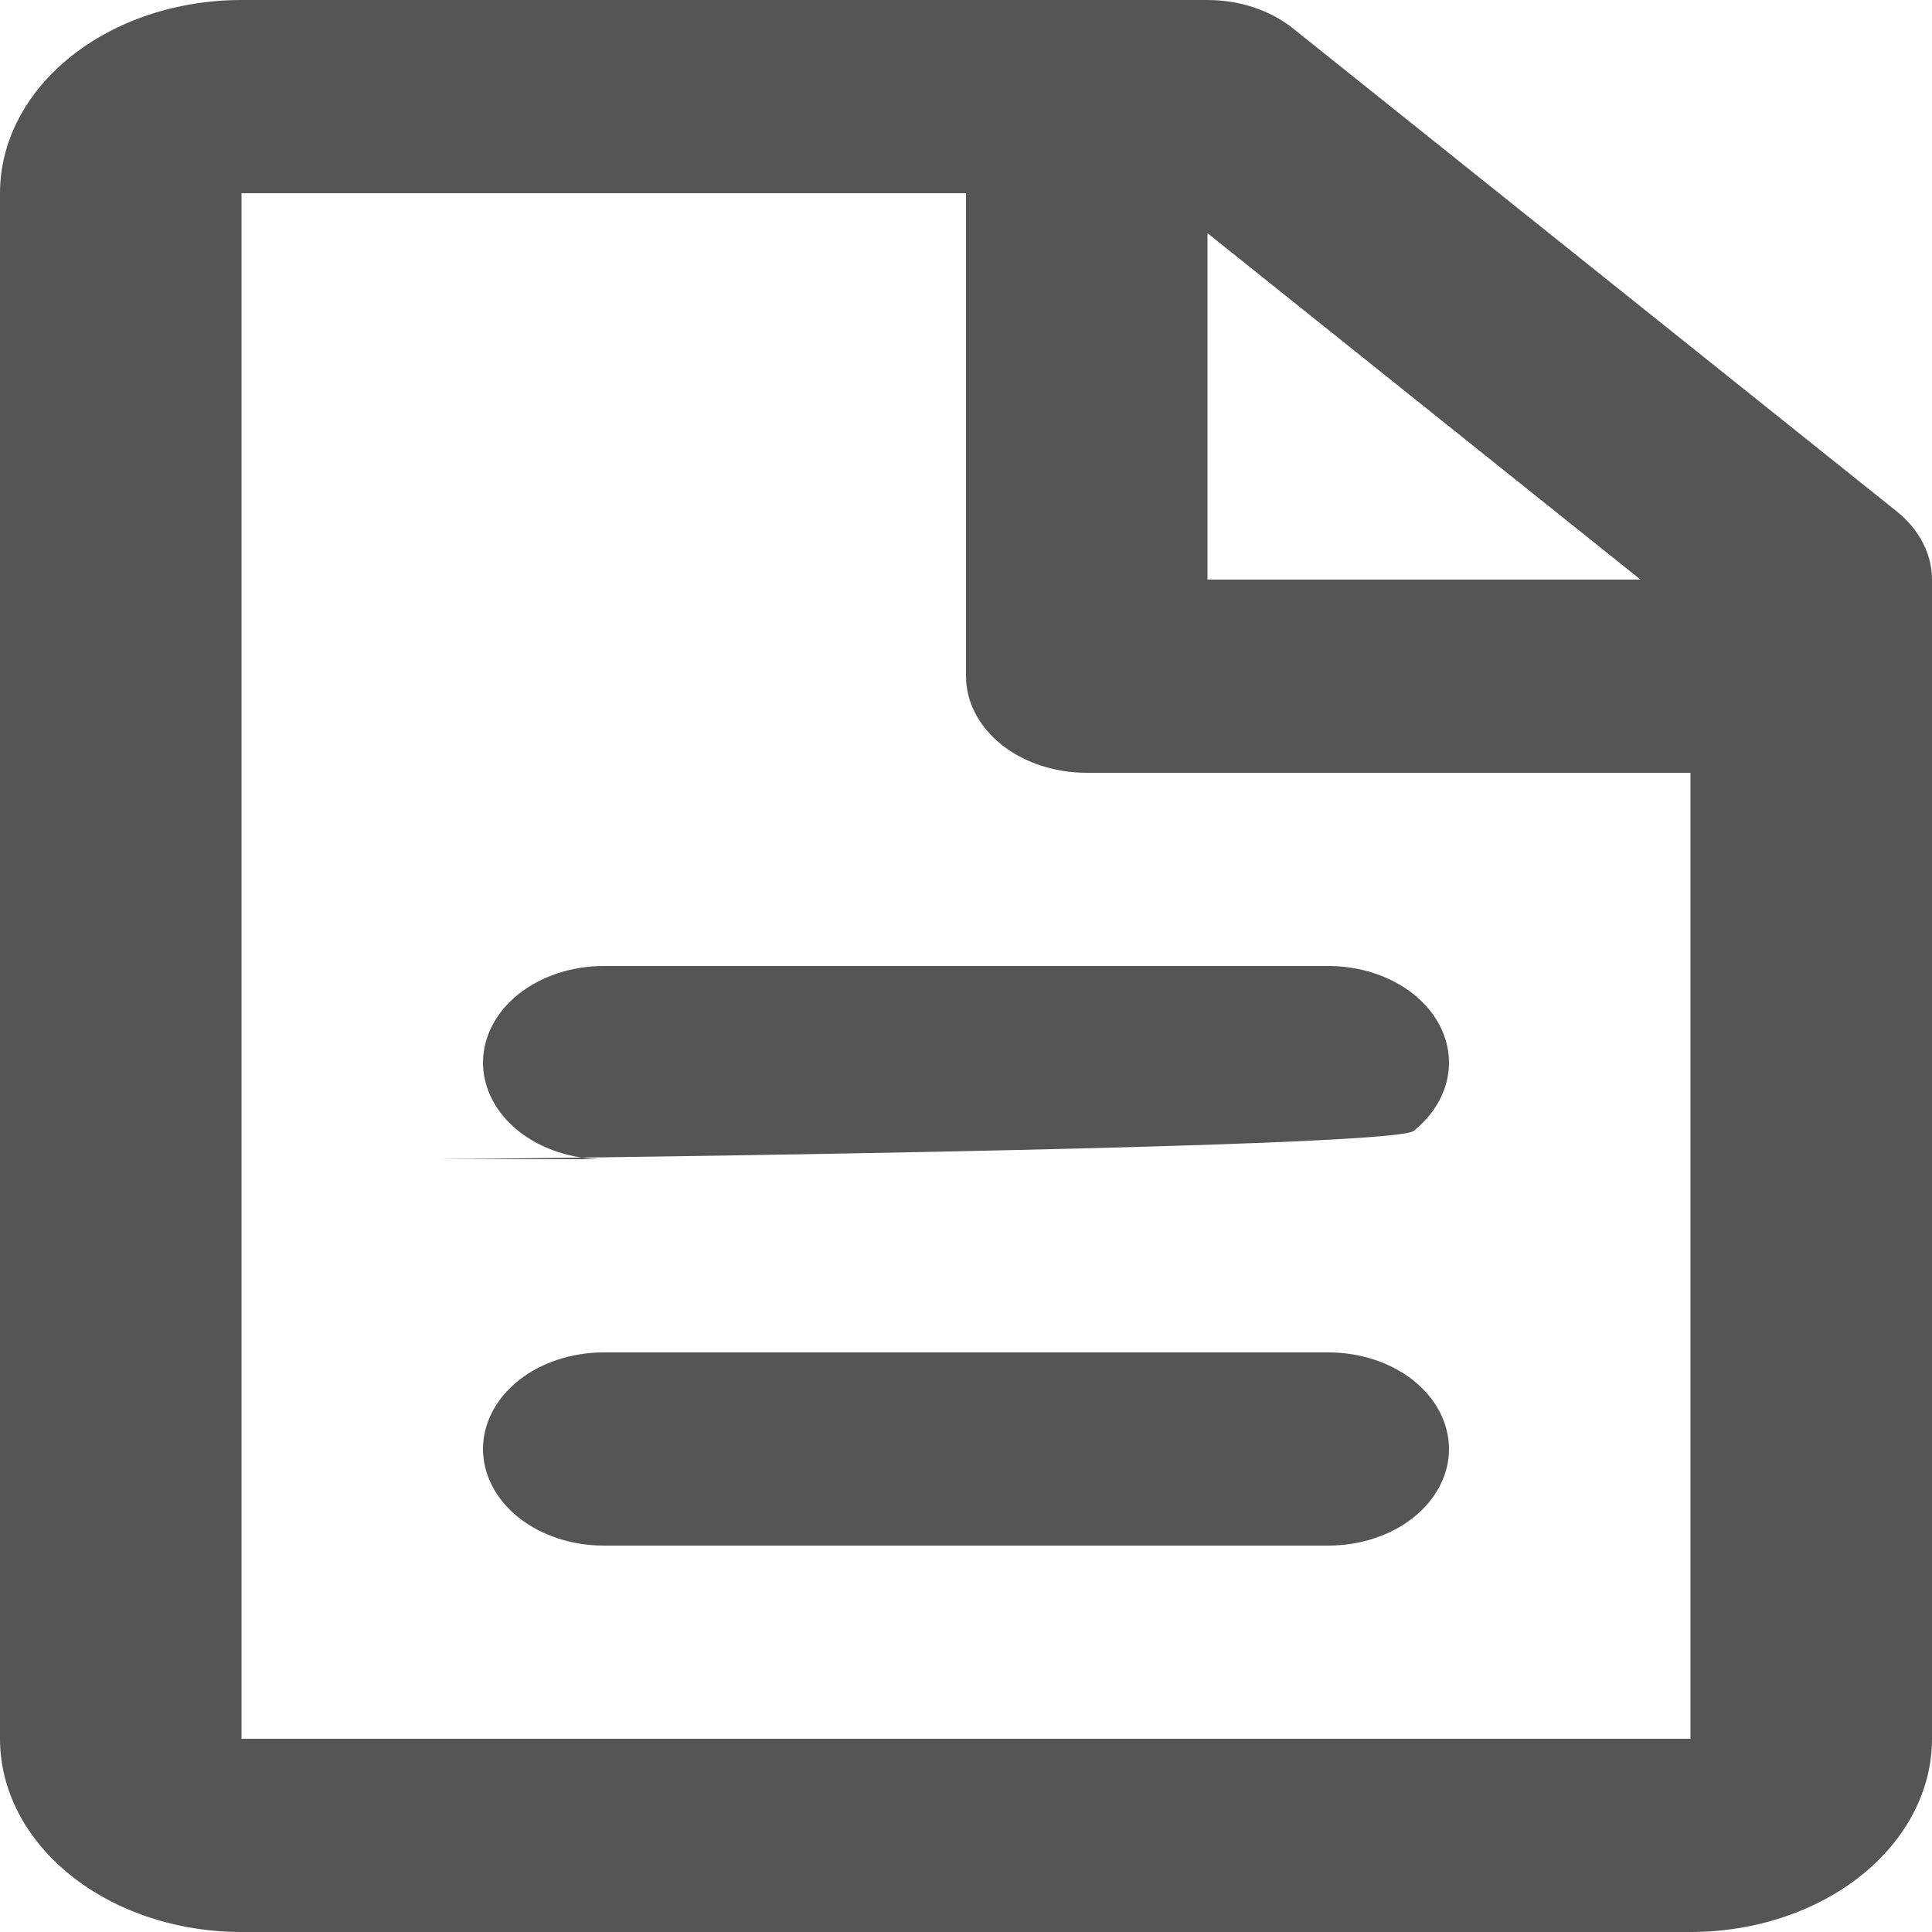 <svg width="24" height="24" viewBox="0 0 24 24" fill="none" xmlns="http://www.w3.org/2000/svg">
<path d="M0 2.4C0 1.763 0.316 1.153 0.879 0.703C1.441 0.253 2.204 0 3 0H15C15.398 6.79649e-05 15.779 0.127 16.061 0.352L23.561 6.352C23.842 6.577 24 6.882 24 7.2V21.6C24 22.236 23.684 22.847 23.121 23.297C22.559 23.747 21.796 24 21 24H3C2.204 24 1.441 23.747 0.879 23.297C0.316 22.847 0 22.236 0 21.6V2.4ZM20.379 7.2L15 2.897V7.2H20.379ZM12 2.4H3V21.6H21V9.6H13.5C13.102 9.6 12.721 9.474 12.439 9.249C12.158 9.023 12 8.718 12 8.4V2.4ZM6 13.2C6 12.882 6.158 12.576 6.439 12.351C6.721 12.126 7.102 12 7.5 12H16.5C16.898 12 17.279 12.126 17.561 12.351C17.842 12.576 18 12.882 18 13.2C18 13.518 17.842 13.823 17.561 14.049C17.279 14.274 5.852 14.4 5.455 14.4H7.5C7.102 14.4 6.721 14.274 6.439 14.049C6.158 13.823 6 13.518 6 13.2ZM6 18C6 17.682 6.158 17.377 6.439 17.151C6.721 16.926 7.102 16.8 7.5 16.8H16.5C16.898 16.8 17.279 16.926 17.561 17.151C17.842 17.377 18 17.682 18 18C18 18.318 17.842 18.623 17.561 18.849C17.279 19.074 16.898 19.2 16.5 19.2H7.5C7.102 19.2 6.721 19.074 6.439 18.849C6.158 18.623 6 18.318 6 18Z" fill="#0D0D0D" fill-opacity="0.7"/>
</svg>
